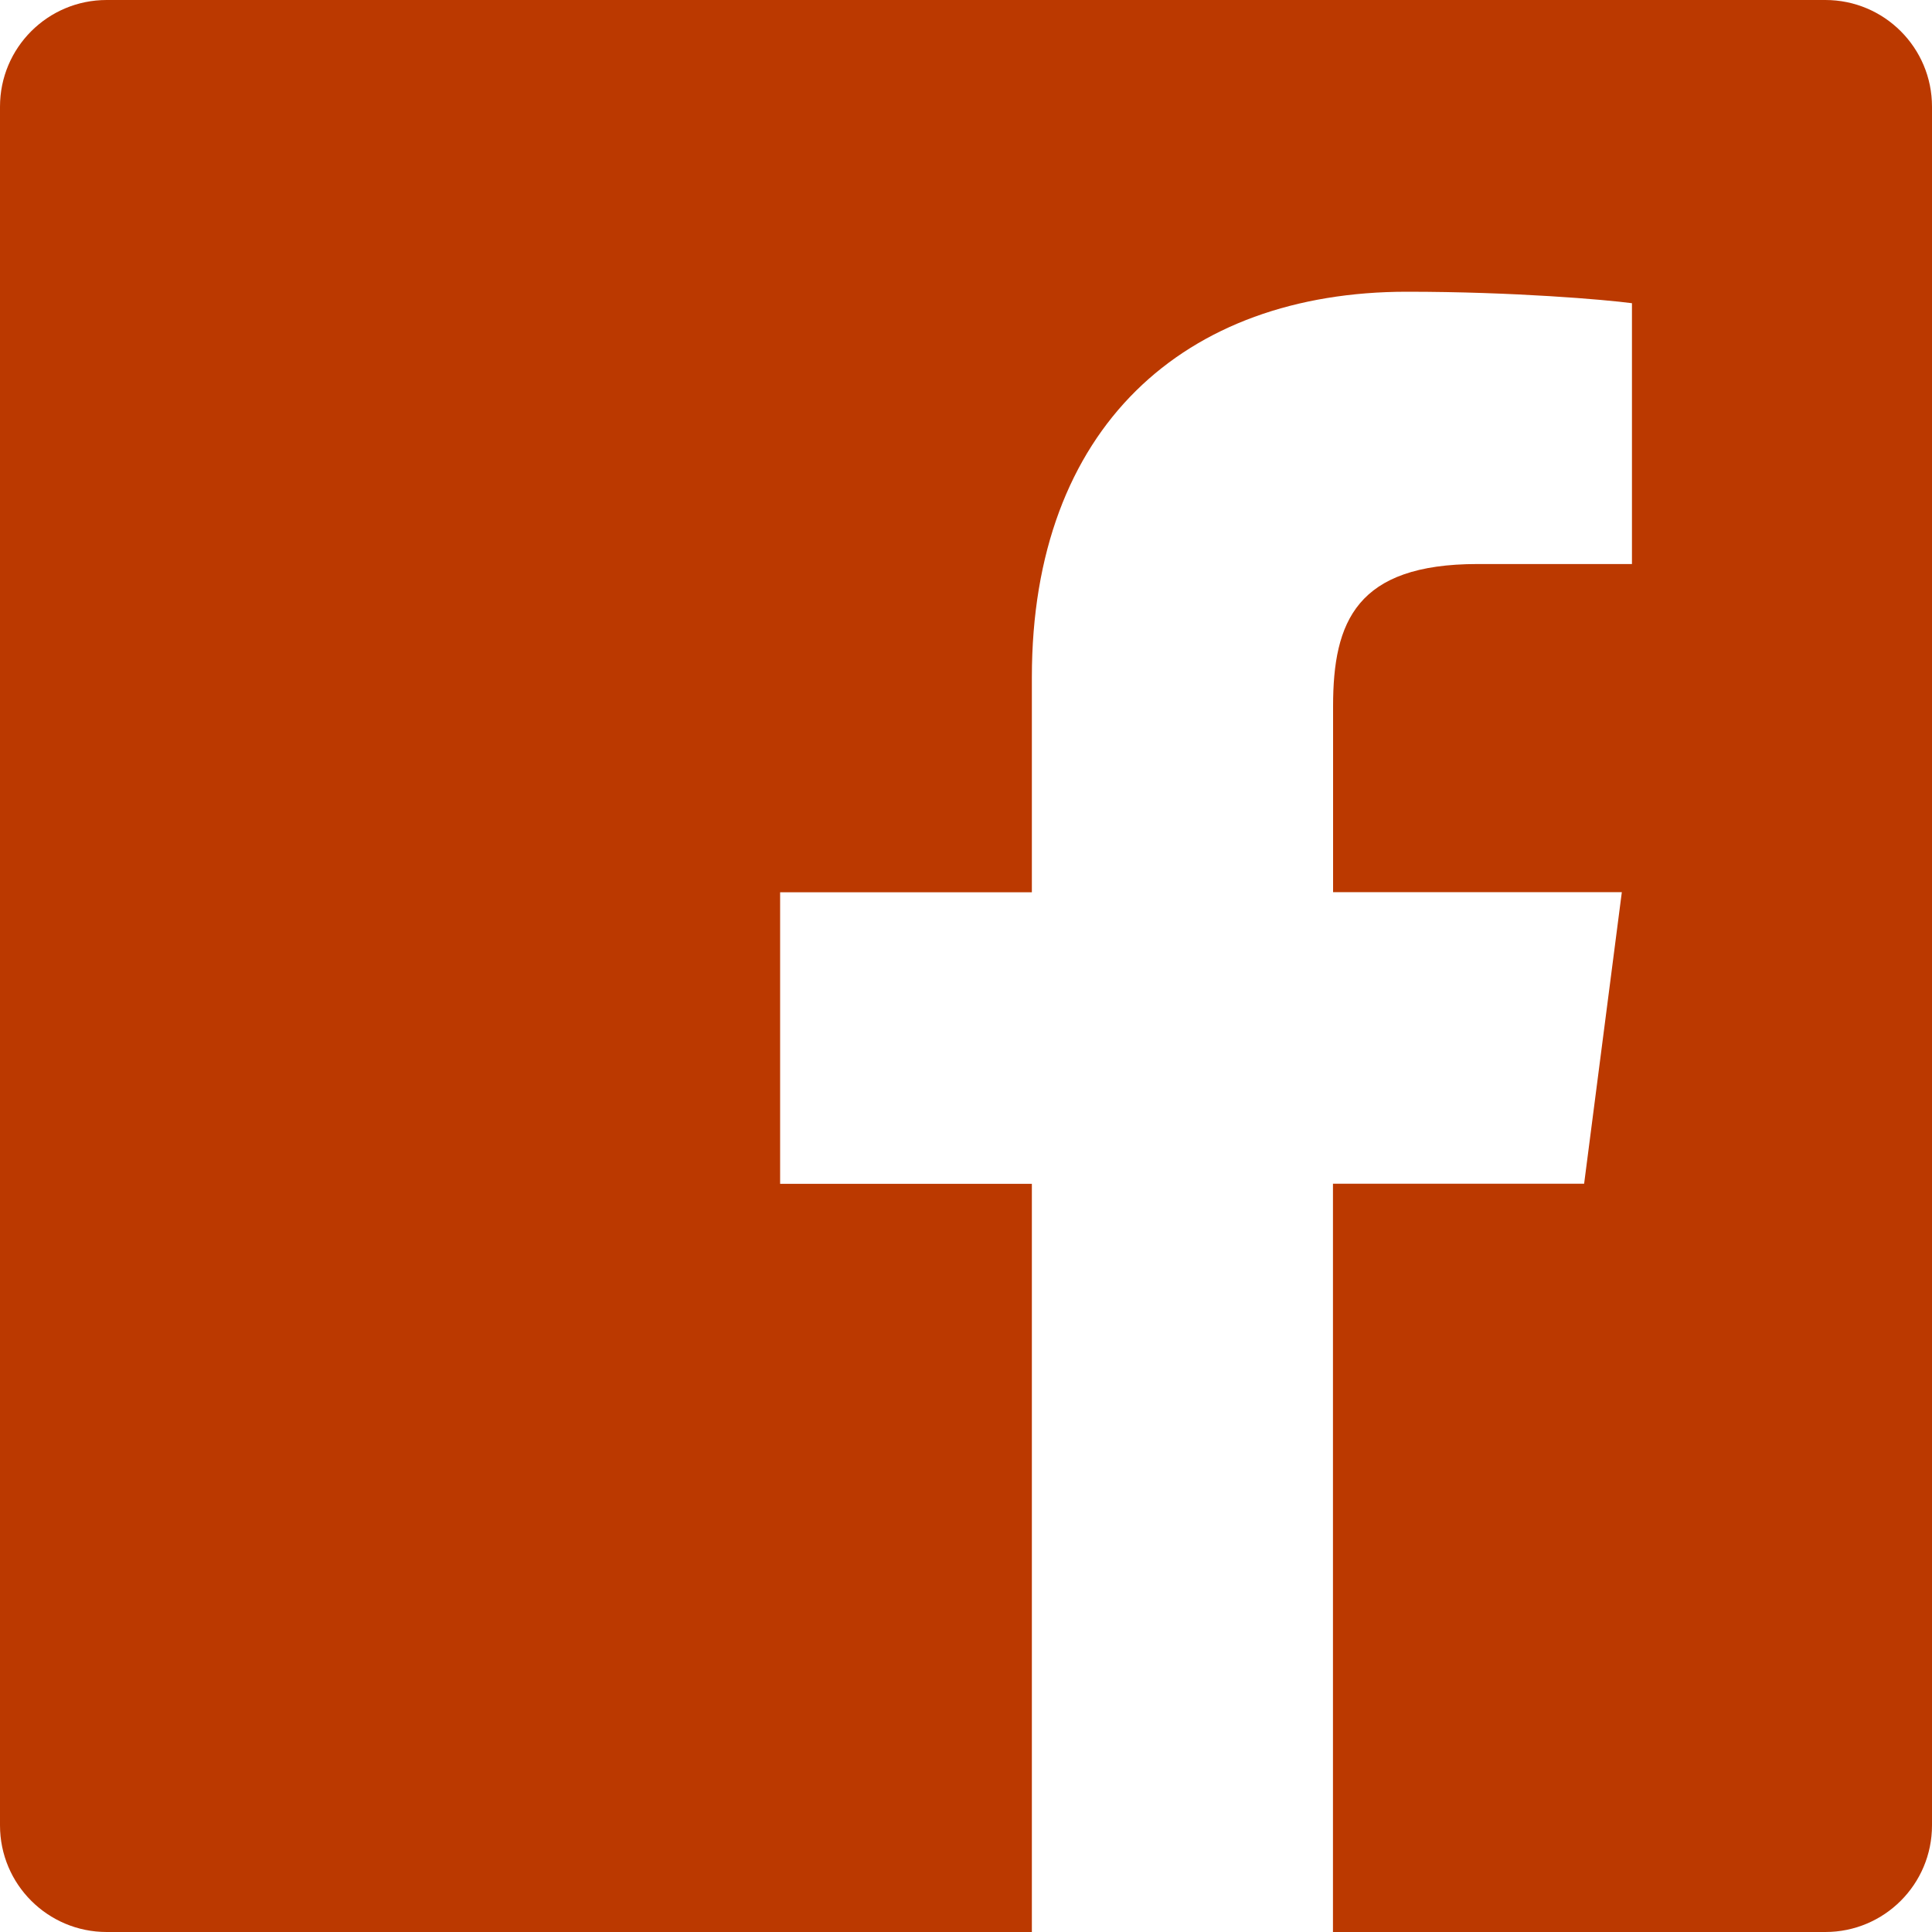 <svg width="33" height="33" viewBox="0 0 33 33" fill="none" xmlns="http://www.w3.org/2000/svg">
<g id="uiw:facebook" clip-path="url(#clip0_352_255)">
<path id="Vector" fill-rule="evenodd" clip-rule="evenodd" d="M31.178 0H1.822C0.815 0 0 0.815 0 1.822V31.178C0 32.185 0.815 33 1.822 33H17.625V20.221H13.325V15.241H17.625V11.566C17.625 7.303 20.229 4.983 24.032 4.983C25.854 4.983 27.418 5.118 27.875 5.179V9.634H25.238C23.169 9.634 22.77 10.618 22.77 12.06V15.239H27.702L27.058 20.219H22.768V33H31.178C32.185 33 33 32.185 33 31.178V1.822C33 0.815 32.185 0 31.178 0Z" fill="#BB3900"/>
</g>
<defs>
<clipPath id="clip0_352_255">
<rect width="33" height="33" fill="white"/>
</clipPath>
</defs>
</svg>

